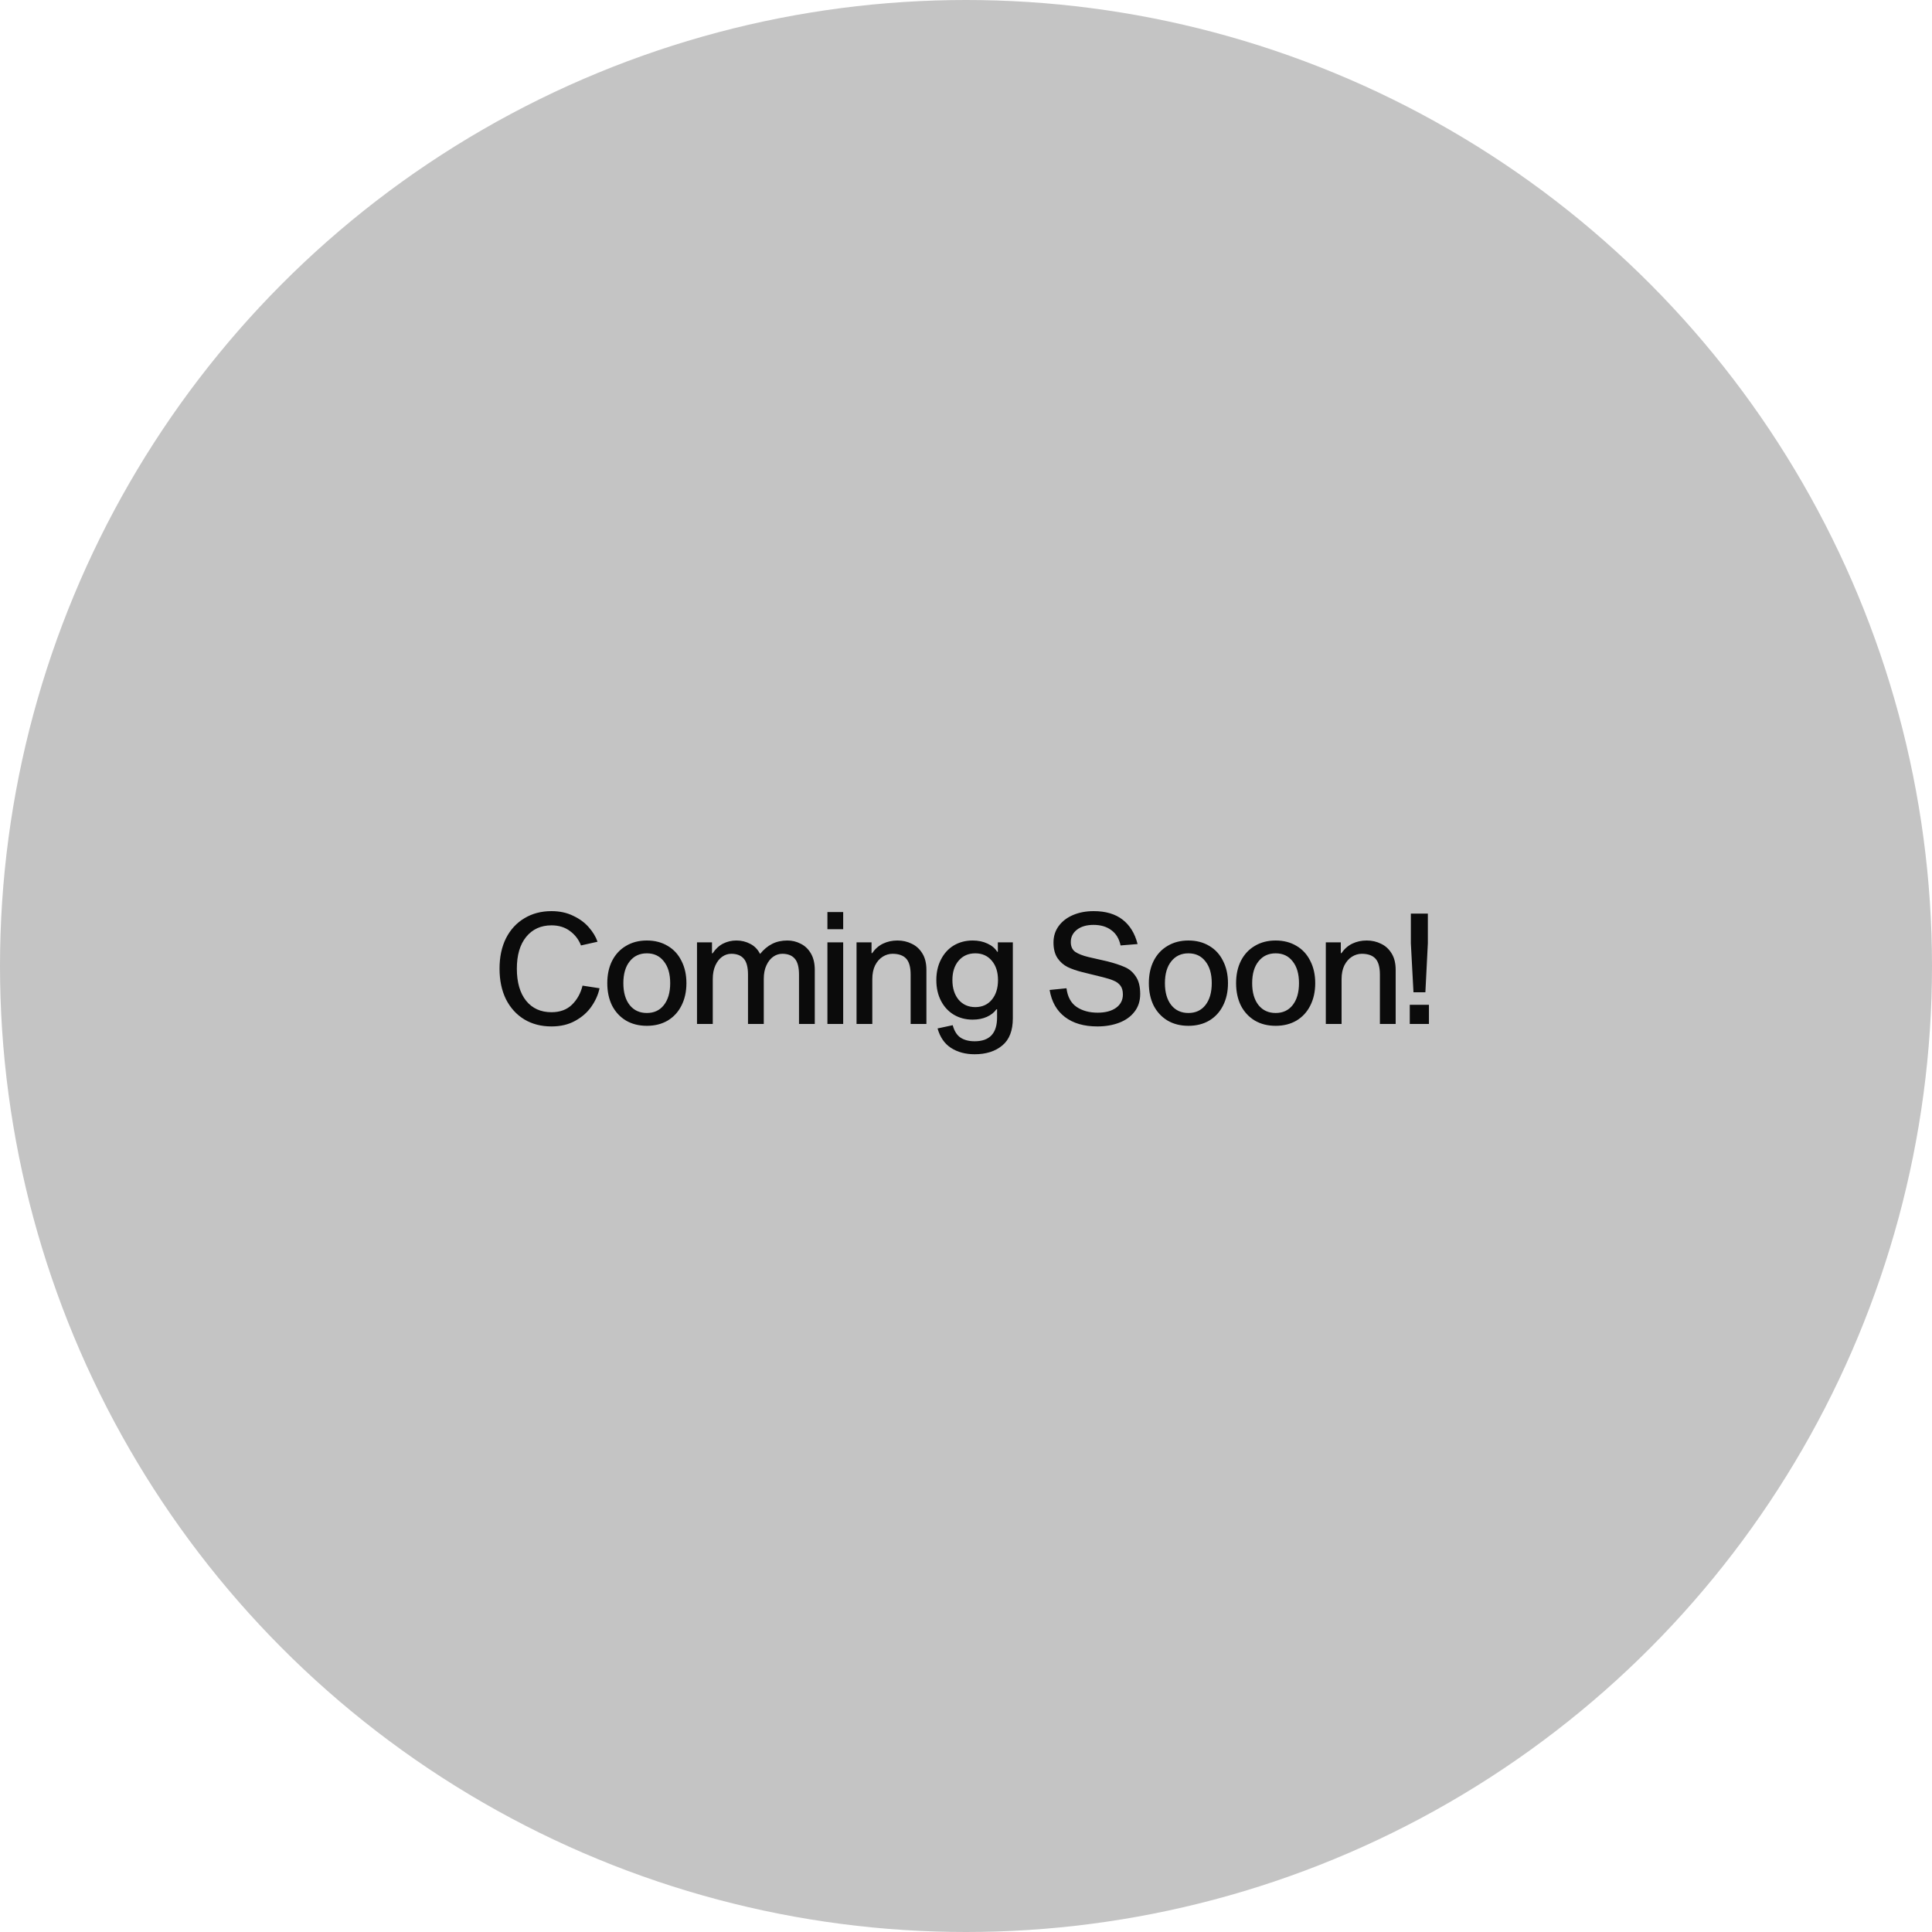 <svg width="500" height="500" viewBox="0 0 500 500" fill="none" xmlns="http://www.w3.org/2000/svg">
<circle cx="250" cy="250" r="250" fill="#C4C4C4"/>
<path d="M155.16 255.76C154.813 257.413 154.107 259 153.04 260.52C152 262.013 150.6 263.24 148.84 264.2C147.107 265.16 145.067 265.64 142.72 265.64C140.08 265.64 137.747 265.04 135.72 263.84C133.693 262.613 132.107 260.88 130.96 258.64C129.84 256.373 129.28 253.72 129.28 250.68C129.28 247.667 129.84 245.04 130.96 242.8C132.107 240.56 133.693 238.84 135.72 237.64C137.747 236.413 140.08 235.8 142.72 235.8C144.827 235.8 146.693 236.2 148.32 237C149.973 237.773 151.32 238.76 152.36 239.96C153.427 241.16 154.187 242.413 154.64 243.72L150.36 244.68C149.773 243.16 148.827 241.92 147.52 240.96C146.213 239.973 144.613 239.48 142.72 239.48C139.973 239.48 137.787 240.48 136.16 242.48C134.56 244.453 133.76 247.187 133.76 250.68C133.76 254.227 134.56 257 136.16 259C137.76 260.973 139.947 261.96 142.72 261.96C144.933 261.96 146.707 261.307 148.04 260C149.373 258.693 150.28 257.053 150.76 255.08L155.16 255.76ZM167.405 243.4C169.458 243.4 171.258 243.867 172.805 244.8C174.352 245.707 175.538 247 176.365 248.68C177.218 250.333 177.645 252.253 177.645 254.44C177.645 256.627 177.218 258.56 176.365 260.24C175.538 261.893 174.352 263.187 172.805 264.12C171.258 265.027 169.458 265.48 167.405 265.48C165.352 265.48 163.552 265.027 162.005 264.12C160.458 263.187 159.258 261.893 158.405 260.24C157.578 258.56 157.165 256.627 157.165 254.44C157.165 252.253 157.578 250.333 158.405 248.68C159.258 247 160.458 245.707 162.005 244.8C163.552 243.867 165.352 243.4 167.405 243.4ZM167.405 262.16C169.272 262.16 170.738 261.48 171.805 260.12C172.898 258.733 173.445 256.84 173.445 254.44C173.445 252.04 172.898 250.16 171.805 248.8C170.738 247.413 169.272 246.72 167.405 246.72C165.538 246.72 164.058 247.413 162.965 248.8C161.872 250.16 161.325 252.04 161.325 254.44C161.325 256.84 161.872 258.733 162.965 260.12C164.058 261.48 165.538 262.16 167.405 262.16ZM203.783 243.4C205.01 243.4 206.156 243.68 207.223 244.24C208.316 244.773 209.196 245.613 209.863 246.76C210.53 247.907 210.863 249.32 210.863 251V265H206.783V252.24C206.783 250.32 206.423 248.947 205.703 248.12C204.983 247.267 203.903 246.84 202.463 246.84C201.61 246.84 200.823 247.093 200.103 247.6C199.383 248.107 198.796 248.853 198.343 249.84C197.89 250.8 197.663 251.973 197.663 253.36V265H193.583V252.24C193.583 250.32 193.223 248.947 192.503 248.12C191.783 247.267 190.703 246.84 189.263 246.84C188.41 246.84 187.623 247.093 186.903 247.6C186.183 248.107 185.596 248.853 185.143 249.84C184.69 250.827 184.463 252.013 184.463 253.4V265H180.383V243.88H184.263V246.72H184.423C185.196 245.573 186.103 244.733 187.143 244.2C188.21 243.667 189.356 243.4 190.583 243.4C191.89 243.4 193.09 243.693 194.183 244.28C195.276 244.84 196.116 245.707 196.703 246.88C197.663 245.707 198.703 244.84 199.823 244.28C200.97 243.693 202.29 243.4 203.783 243.4ZM218.215 243.88V265H214.135V243.88H218.215ZM218.215 236.04V240.48H214.135V236.04H218.215ZM225.712 246.68C226.486 245.56 227.432 244.733 228.552 244.2C229.672 243.667 230.912 243.4 232.272 243.4C233.606 243.4 234.832 243.68 235.952 244.24C237.099 244.773 238.019 245.613 238.712 246.76C239.406 247.88 239.752 249.293 239.752 251V265H235.672V252.24C235.672 250.293 235.286 248.907 234.512 248.08C233.739 247.253 232.566 246.84 230.992 246.84C230.086 246.84 229.232 247.093 228.432 247.6C227.632 248.107 226.979 248.853 226.472 249.84C225.992 250.827 225.752 252.013 225.752 253.4V265H221.672V243.88H225.552V246.68H225.712ZM262.121 263.52C262.121 266.72 261.215 269.067 259.401 270.56C257.588 272.08 255.201 272.84 252.241 272.84C249.868 272.84 247.828 272.293 246.121 271.2C244.441 270.107 243.281 268.427 242.641 266.16L246.561 265.32C246.961 266.813 247.628 267.88 248.561 268.52C249.521 269.16 250.748 269.48 252.241 269.48C256.108 269.48 258.041 267.427 258.041 263.32V261.2H257.881C257.295 262.027 256.468 262.68 255.401 263.16C254.335 263.64 253.108 263.88 251.721 263.88C249.908 263.88 248.281 263.453 246.841 262.6C245.428 261.747 244.321 260.547 243.521 259C242.721 257.453 242.321 255.667 242.321 253.64C242.321 251.64 242.721 249.867 243.521 248.32C244.321 246.747 245.428 245.533 246.841 244.68C248.281 243.827 249.908 243.4 251.721 243.4C253.161 243.4 254.441 243.667 255.561 244.2C256.681 244.707 257.521 245.413 258.081 246.32H258.241V243.88H262.121V263.52ZM252.401 260.64C254.188 260.64 255.615 260 256.681 258.72C257.748 257.44 258.281 255.747 258.281 253.64C258.281 251.56 257.748 249.893 256.681 248.64C255.615 247.36 254.188 246.72 252.401 246.72C250.615 246.72 249.175 247.36 248.081 248.64C247.015 249.893 246.481 251.56 246.481 253.64C246.481 255.72 247.015 257.413 248.081 258.72C249.175 260 250.615 260.64 252.401 260.64ZM290.002 244.68C289.629 242.92 288.829 241.6 287.602 240.72C286.402 239.813 284.869 239.36 283.002 239.36C281.216 239.36 279.789 239.773 278.722 240.6C277.656 241.427 277.122 242.493 277.122 243.8C277.122 244.92 277.496 245.76 278.242 246.32C279.016 246.853 280.162 247.307 281.682 247.68L286.602 248.8C288.469 249.28 289.962 249.773 291.082 250.28C292.229 250.76 293.176 251.56 293.922 252.68C294.696 253.773 295.082 255.293 295.082 257.24C295.082 259.053 294.589 260.587 293.602 261.84C292.642 263.093 291.322 264.04 289.642 264.68C287.962 265.32 286.082 265.64 284.002 265.64C280.536 265.64 277.736 264.827 275.602 263.2C273.469 261.573 272.149 259.24 271.642 256.2L276.002 255.76C276.296 258 277.176 259.613 278.642 260.6C280.109 261.587 281.922 262.08 284.082 262.08C286.056 262.08 287.629 261.667 288.802 260.84C290.002 259.987 290.602 258.827 290.602 257.36C290.602 256.4 290.389 255.64 289.962 255.08C289.536 254.52 288.962 254.093 288.242 253.8C287.522 253.48 286.562 253.173 285.362 252.88L280.162 251.6C278.669 251.227 277.389 250.787 276.322 250.28C275.256 249.747 274.376 248.973 273.682 247.96C272.989 246.92 272.642 245.573 272.642 243.92C272.642 242.293 273.096 240.867 274.002 239.64C274.909 238.413 276.149 237.467 277.722 236.8C279.296 236.133 281.069 235.8 283.042 235.8C286.136 235.8 288.629 236.533 290.522 238C292.416 239.467 293.709 241.573 294.402 244.32L290.002 244.68ZM307.561 243.4C309.615 243.4 311.415 243.867 312.961 244.8C314.508 245.707 315.695 247 316.521 248.68C317.375 250.333 317.801 252.253 317.801 254.44C317.801 256.627 317.375 258.56 316.521 260.24C315.695 261.893 314.508 263.187 312.961 264.12C311.415 265.027 309.615 265.48 307.561 265.48C305.508 265.48 303.708 265.027 302.161 264.12C300.615 263.187 299.415 261.893 298.561 260.24C297.735 258.56 297.321 256.627 297.321 254.44C297.321 252.253 297.735 250.333 298.561 248.68C299.415 247 300.615 245.707 302.161 244.8C303.708 243.867 305.508 243.4 307.561 243.4ZM307.561 262.16C309.428 262.16 310.895 261.48 311.961 260.12C313.055 258.733 313.601 256.84 313.601 254.44C313.601 252.04 313.055 250.16 311.961 248.8C310.895 247.413 309.428 246.72 307.561 246.72C305.695 246.72 304.215 247.413 303.121 248.8C302.028 250.16 301.481 252.04 301.481 254.44C301.481 256.84 302.028 258.733 303.121 260.12C304.215 261.48 305.695 262.16 307.561 262.16ZM330.139 243.4C332.193 243.4 333.993 243.867 335.539 244.8C337.086 245.707 338.273 247 339.099 248.68C339.953 250.333 340.379 252.253 340.379 254.44C340.379 256.627 339.953 258.56 339.099 260.24C338.273 261.893 337.086 263.187 335.539 264.12C333.993 265.027 332.193 265.48 330.139 265.48C328.086 265.48 326.286 265.027 324.739 264.12C323.193 263.187 321.993 261.893 321.139 260.24C320.313 258.56 319.899 256.627 319.899 254.44C319.899 252.253 320.313 250.333 321.139 248.68C321.993 247 323.193 245.707 324.739 244.8C326.286 243.867 328.086 243.4 330.139 243.4ZM330.139 262.16C332.006 262.16 333.473 261.48 334.539 260.12C335.633 258.733 336.179 256.84 336.179 254.44C336.179 252.04 335.633 250.16 334.539 248.8C333.473 247.413 332.006 246.72 330.139 246.72C328.273 246.72 326.793 247.413 325.699 248.8C324.606 250.16 324.059 252.04 324.059 254.44C324.059 256.84 324.606 258.733 325.699 260.12C326.793 261.48 328.273 262.16 330.139 262.16ZM347.158 246.68C347.931 245.56 348.878 244.733 349.998 244.2C351.118 243.667 352.358 243.4 353.718 243.4C355.051 243.4 356.278 243.68 357.398 244.24C358.544 244.773 359.464 245.613 360.158 246.76C360.851 247.88 361.198 249.293 361.198 251V265H357.118V252.24C357.118 250.293 356.731 248.907 355.958 248.08C355.184 247.253 354.011 246.84 352.438 246.84C351.531 246.84 350.678 247.093 349.878 247.6C349.078 248.107 348.424 248.853 347.918 249.84C347.438 250.827 347.198 252.013 347.198 253.4V265H343.118V243.88H346.998V246.68H347.158ZM365.127 244.12V236.44H369.527V244.12L368.887 256.8H365.807L365.127 244.12ZM369.807 260.04V265H364.847V260.04H369.807Z" fill="#0B0B0B"/>
</svg>

